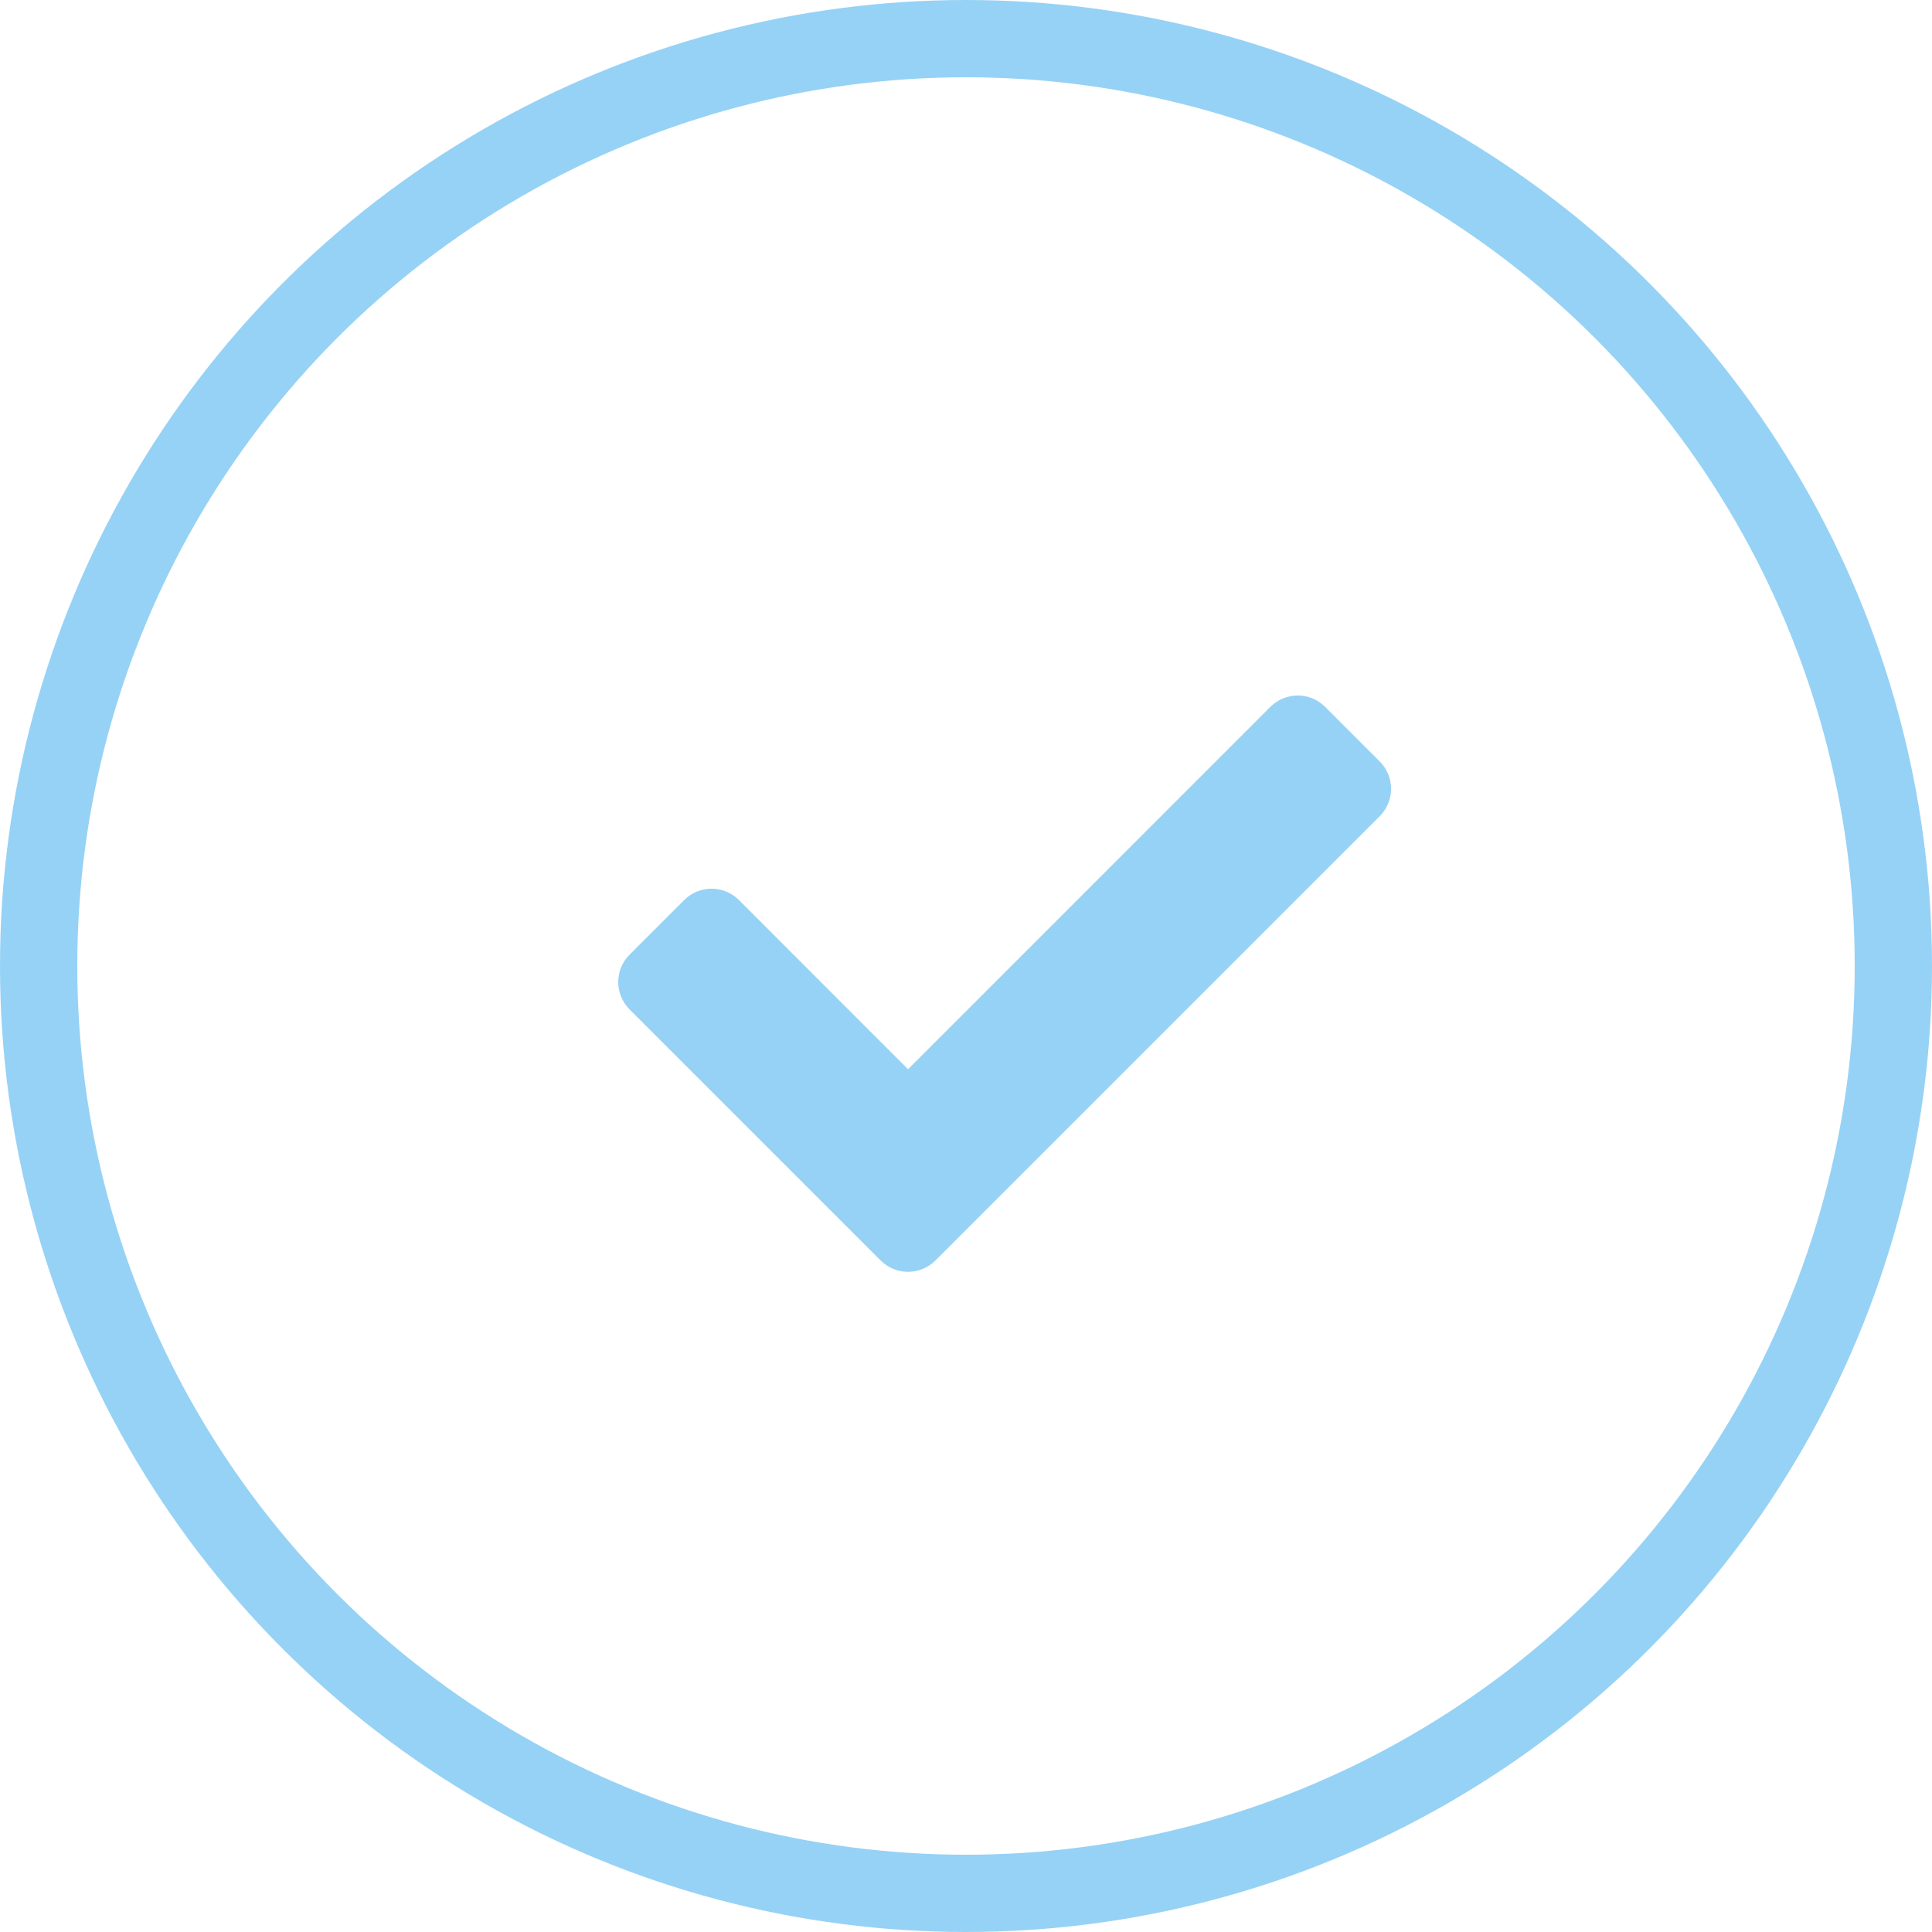 <svg width="25" height="25" viewBox="0 0 25 25" fill="none" xmlns="http://www.w3.org/2000/svg">
<circle cx="12.5" cy="12.5" r="12" stroke="#96D2F5"/>
<path d="M11.396 16.311L8.146 13.061C7.951 12.865 7.951 12.549 8.146 12.354L8.854 11.646C9.049 11.451 9.365 11.451 9.561 11.646L11.75 13.836L16.439 9.146C16.635 8.951 16.951 8.951 17.146 9.146L17.854 9.854C18.049 10.049 18.049 10.365 17.854 10.561L12.104 16.311C11.908 16.506 11.592 16.506 11.396 16.311Z" fill="#96D2F5"/>
</svg>
